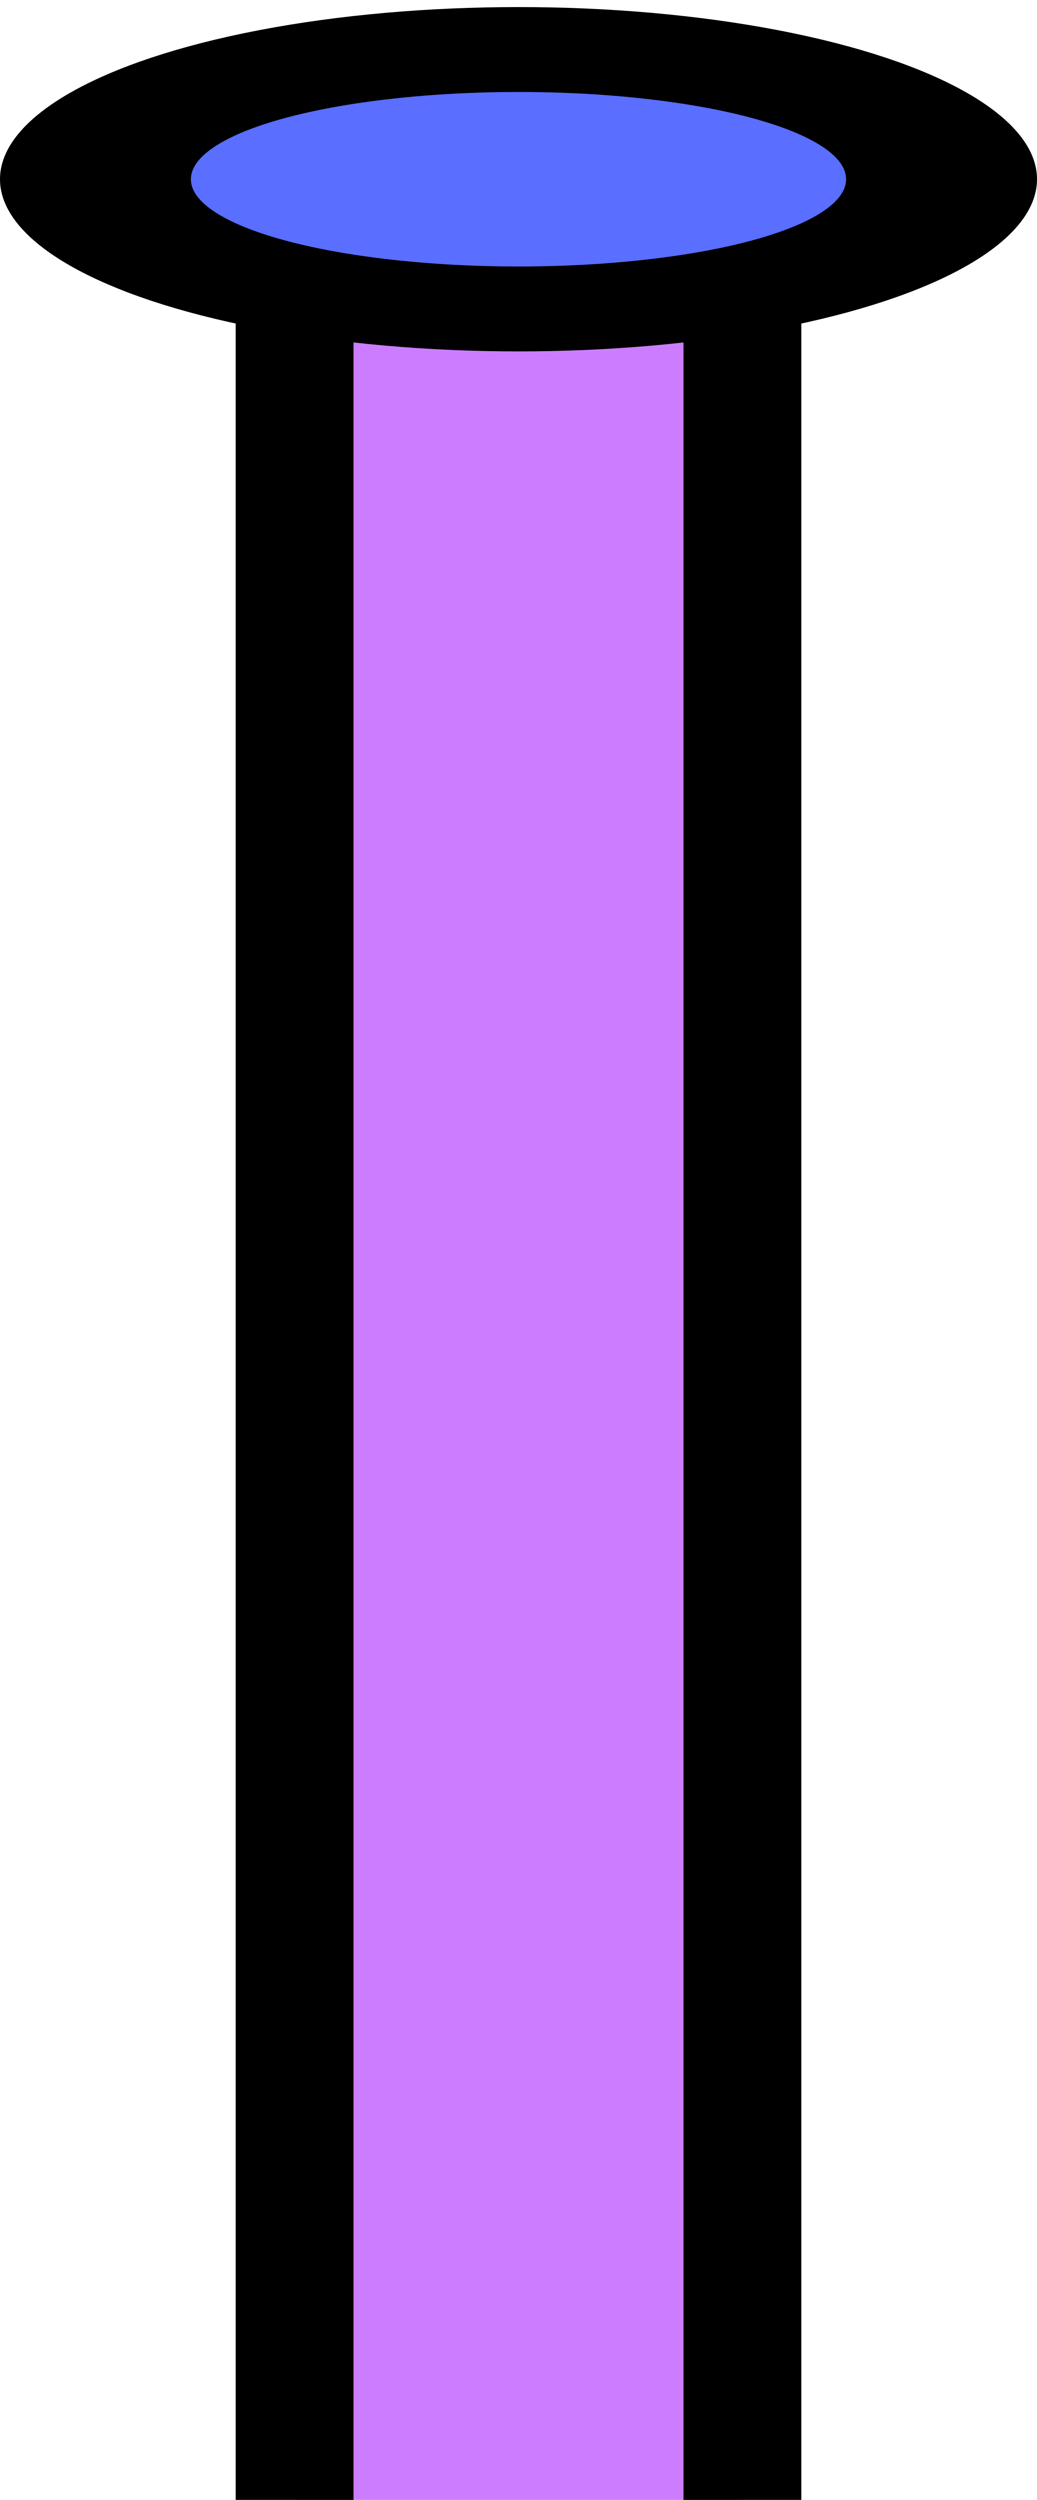 <?xml version="1.0" encoding="utf-8"?>
<!-- Generator: Adobe Illustrator 23.0.1, SVG Export Plug-In . SVG Version: 6.00 Build 0)  -->
<svg version="1.1" id="Layer_1" xmlns="http://www.w3.org/2000/svg" xmlns:xlink="http://www.w3.org/1999/xlink" x="0px" y="0px"
	 viewBox="0 0 44 106" style="enable-background:new 0 0 44 106;" height="106" width="44" xml:space="preserve">
<style type="text/css">
	.st0{fill:#CC7DFF;stroke:#000000;stroke-width:5;stroke-miterlimit:10;}
	.st1{fill:#5A6EFF;}
</style>
<g>
	<polyline class="st0" points="12.5,10.5 12.5,111 31.5,110.5 31.5,8.4 	"/>
</g>
<ellipse cx="22" cy="7.6" rx="22" ry="7.3"/>
<ellipse class="st1" cx="22" cy="7.6" rx="13.9" ry="3.7"/>
</svg>
